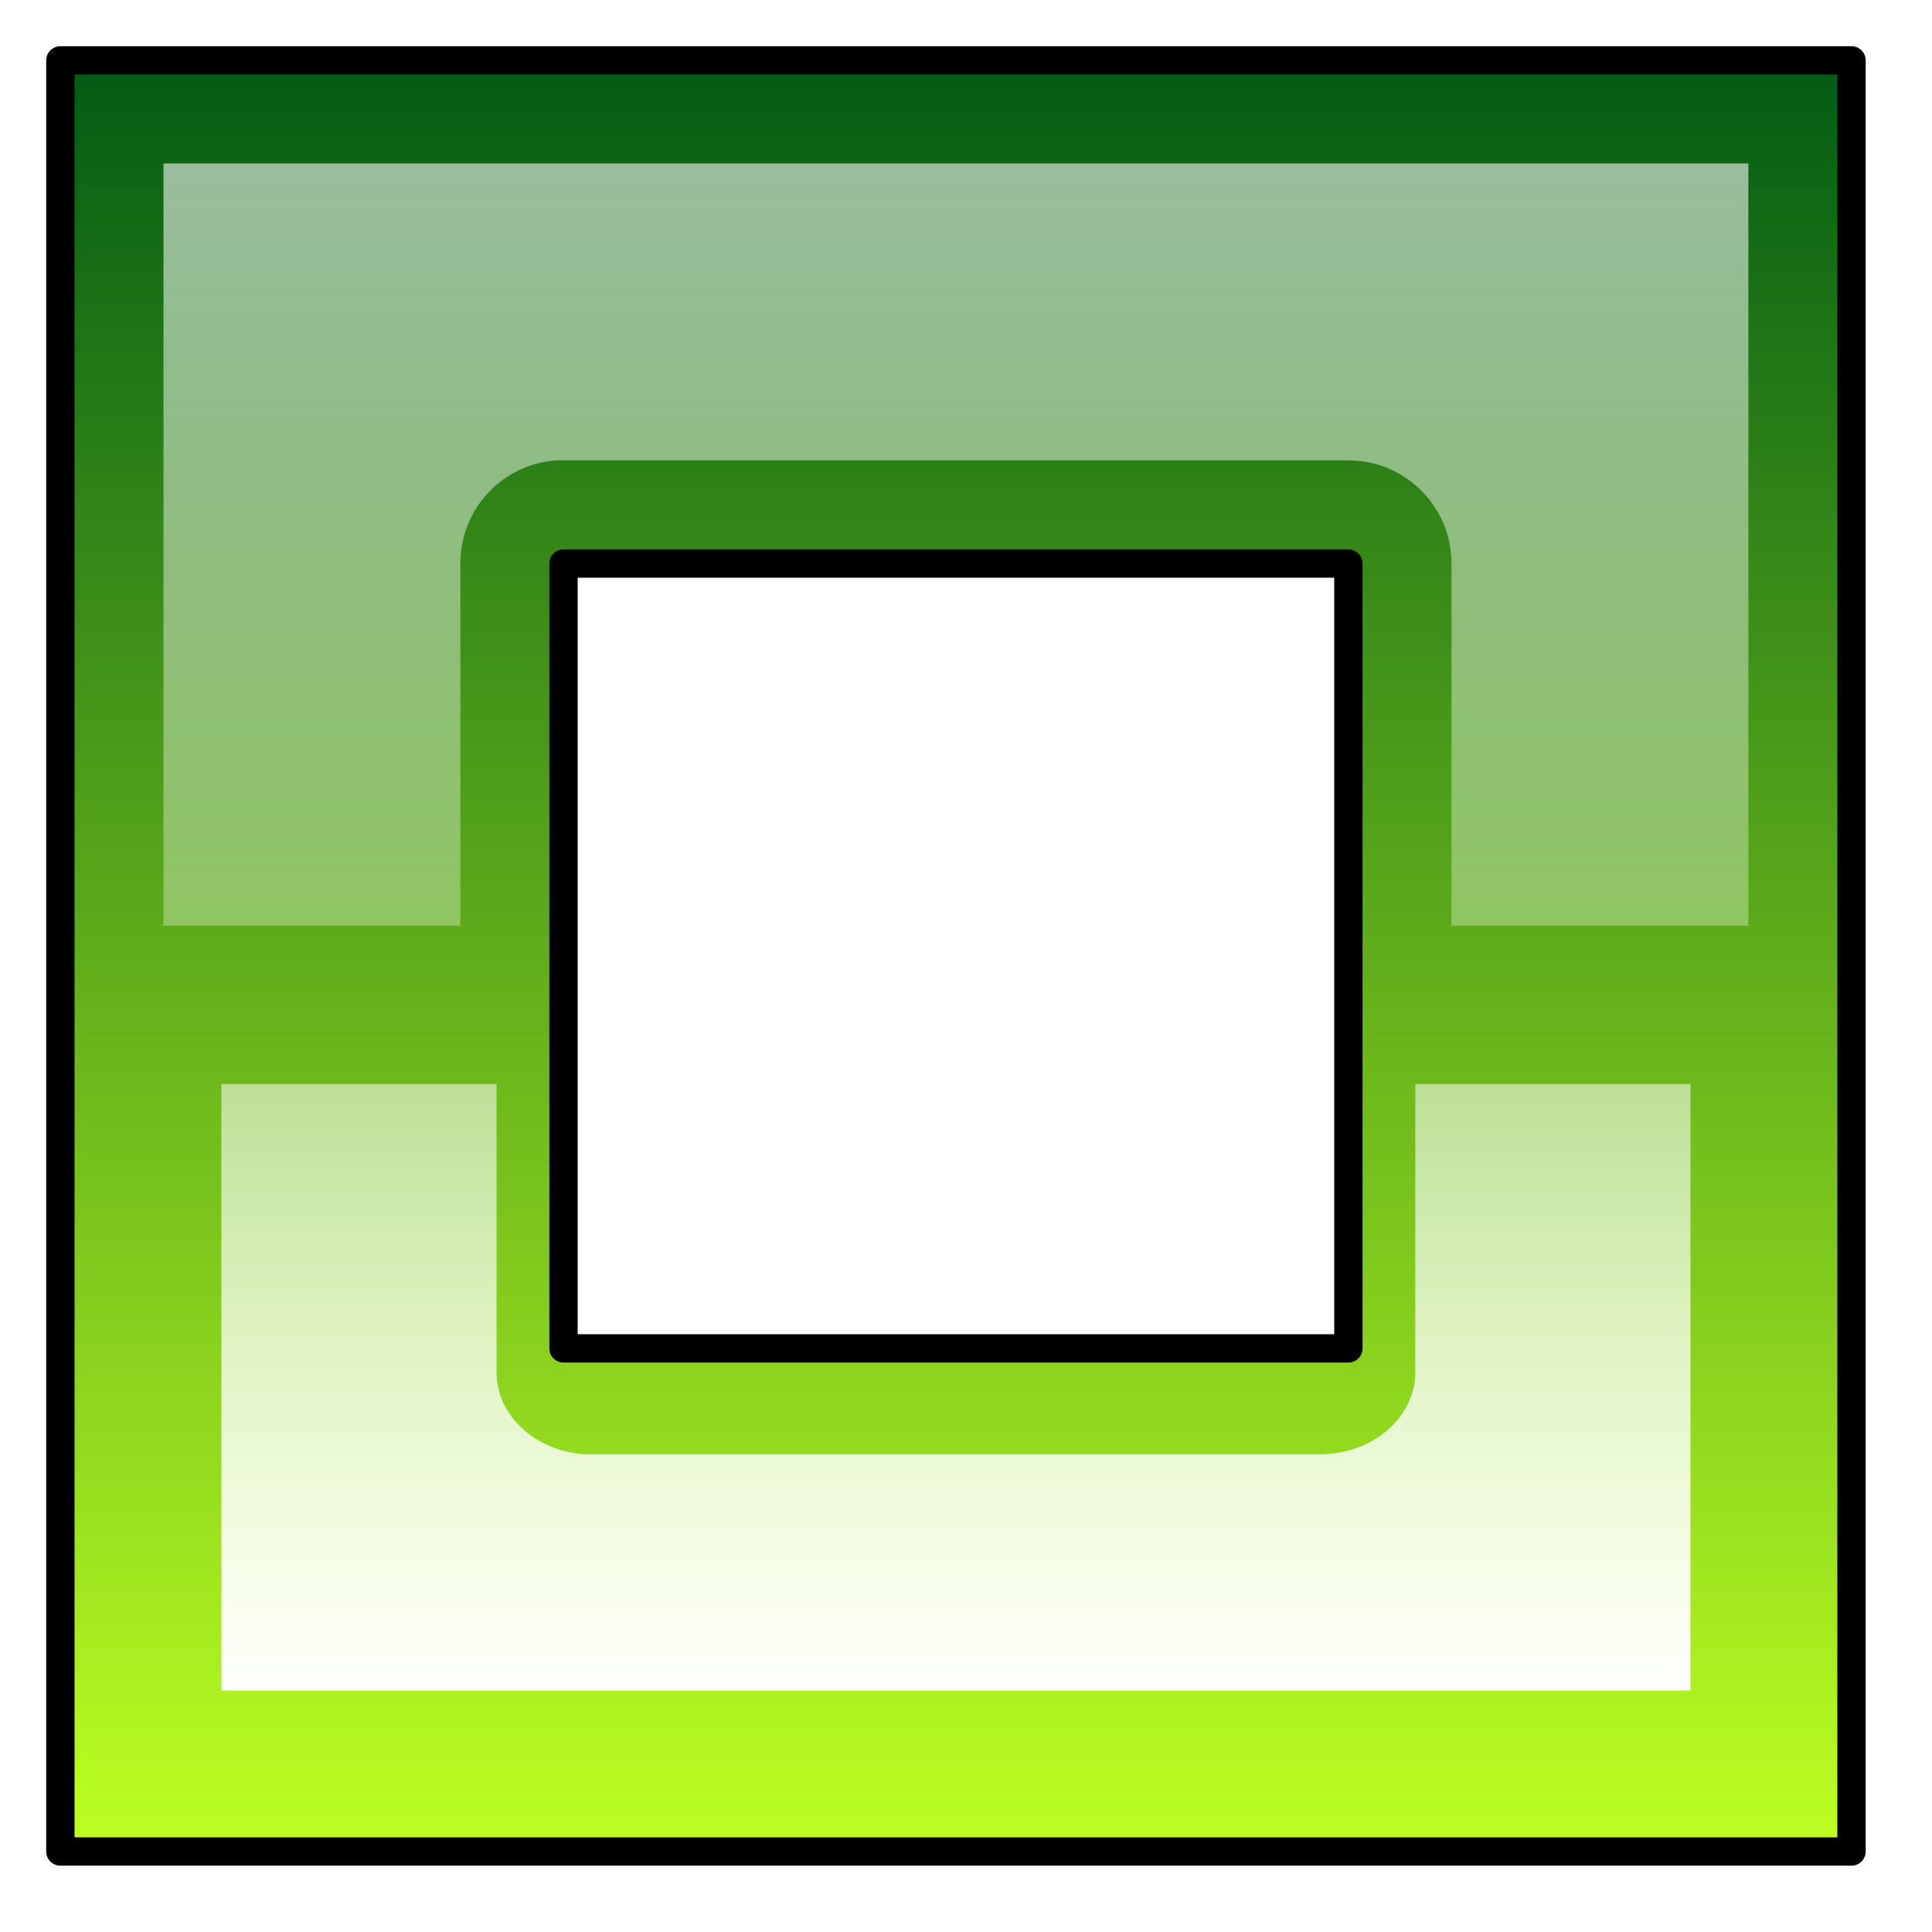 <?xml version="1.0" encoding="UTF-8" standalone="no"?>
<!-- Created with Inkscape (http://www.inkscape.org/) -->
<svg
   xmlns:dc="http://purl.org/dc/elements/1.1/"
   xmlns:cc="http://creativecommons.org/ns#"
   xmlns:rdf="http://www.w3.org/1999/02/22-rdf-syntax-ns#"
   xmlns:svg="http://www.w3.org/2000/svg"
   xmlns="http://www.w3.org/2000/svg"
   xmlns:xlink="http://www.w3.org/1999/xlink"
   xmlns:sodipodi="http://sodipodi.sourceforge.net/DTD/sodipodi-0.dtd"
   xmlns:inkscape="http://www.inkscape.org/namespaces/inkscape"
   width="48px"
   height="48px"
   id="svg57"
   sodipodi:version="0.32"
   inkscape:version="0.46"
   sodipodi:docbase="/home/marco/Scrivania/UltimateGnome/scalable/categories"
   sodipodi:docname="system-help.svg"
   inkscape:output_extension="org.inkscape.output.svg.inkscape"
   inkscape:export-filename="/home/marco/Scrivania/UG1/22x22/actions/help-about.png"
   inkscape:export-xdpi="41.25"
   inkscape:export-ydpi="41.25">
  <sodipodi:namedview
     showborder="true"
     id="base"
     pagecolor="#ffffff"
     bordercolor="#666666"
     borderopacity="1.0"
     inkscape:pageopacity="0.0"
     inkscape:pageshadow="2"
     inkscape:zoom="11.313708"
     inkscape:cx="21.475628"
     inkscape:cy="20.939107"
     inkscape:current-layer="layer1"
     showgrid="true"
     inkscape:grid-bbox="true"
     inkscape:document-units="px"
     inkscape:window-width="1272"
     inkscape:window-height="917"
     inkscape:window-x="0"
     inkscape:window-y="25"
     inkscape:showpageshadow="false"
     inkscape:object-nodes="true"
     inkscape:object-points="true"
     inkscape:object-bbox="true"
     inkscape:guide-bbox="false"
     inkscape:grid-points="true"
     fill="#2e3436">
    <inkscape:grid
       id="GridFromPre046Settings"
       type="xygrid"
       originx="0px"
       originy="0px"
       spacingx="1px"
       spacingy="1px"
       color="#0000ff"
       empcolor="#0000ff"
       opacity="0.2"
       empopacity="0.4"
       empspacing="4" />
  </sodipodi:namedview>
  <defs
     id="defs3">
    <linearGradient
       id="linearGradient3373">
      <stop
         style="stop-color:#bdff22;stop-opacity:1;"
         id="stop3375"
         offset="0" />
      <stop
         style="stop-color:#005914;stop-opacity:1;"
         id="stop3377"
         offset="1" />
    </linearGradient>
    <linearGradient
       id="linearGradient3617">
      <stop
         offset="0"
         id="stop3619"
         style="stop-color:#ffffff;stop-opacity:1;" />
      <stop
         offset="1"
         id="stop3621"
         style="stop-color:#ffffff;stop-opacity:0;" />
    </linearGradient>
    <linearGradient
       inkscape:collect="always"
       xlink:href="#linearGradient3373"
       id="linearGradient3352"
       x1="23.75"
       y1="45.847"
       x2="23.75"
       y2="0.998"
       gradientUnits="userSpaceOnUse" />
    <linearGradient
       inkscape:collect="always"
       xlink:href="#linearGradient3617"
       id="linearGradient3371"
       x1="22.182"
       y1="3.455"
       x2="22.182"
       y2="46.24"
       gradientUnits="userSpaceOnUse" />
    <linearGradient
       inkscape:collect="always"
       xlink:href="#linearGradient3617"
       id="linearGradient3381"
       gradientUnits="userSpaceOnUse"
       x1="22.182"
       y1="3.455"
       x2="22.182"
       y2="46.24"
       gradientTransform="matrix(0.927,0,0,-0.796,1.734,45.232)" />
    <filter
       inkscape:collect="always"
       x="-0.218"
       width="1.437"
       y="-0.529"
       height="2.058"
       id="filter3491">
      <feGaussianBlur
         inkscape:collect="always"
         stdDeviation="3.321"
         id="feGaussianBlur3493" />
    </filter>
  </defs>
  <g
     inkscape:groupmode="layer"
     id="layer2"
     inkscape:label="shadow"
     style="display:inline" />
  <g
     inkscape:groupmode="layer"
     id="layer1"
     inkscape:label="Layer 1">
    <path
       style="opacity:1;fill:url(#linearGradient3352);fill-opacity:1.0;stroke:#000000;stroke-width:0.704;stroke-linecap:round;stroke-linejoin:round;stroke-miterlimit:4;stroke-dasharray:none;stroke-opacity:1"
       d="M 1.5 1.5 L 1.5 46 L 46 46 L 46 1.5 L 1.5 1.5 z M 14 14 L 33.5 14 L 33.5 33.5 L 14 33.5 L 14 14 z "
       id="rect3336" />
    <path
       style="opacity:0.586;fill:url(#linearGradient3371);fill-opacity:1.0;stroke:none;stroke-width:1.004;stroke-linecap:round;stroke-linejoin:round;stroke-miterlimit:4;stroke-dasharray:none;stroke-opacity:1"
       d="M 4.062 4.062 L 4.062 23 L 11.438 23 L 11.438 14 C 11.434 12.655 12.471 11.536 13.812 11.438 C 13.875 11.435 13.938 11.435 14 11.438 L 33.5 11.438 C 34.915 11.438 36.062 12.585 36.062 14 L 36.062 23 L 43.438 23 L 43.438 4.062 L 4.062 4.062 z "
       id="path3358" />
    <path
       style="opacity:1;fill:url(#linearGradient3381);fill-opacity:1;stroke:none;stroke-width:1.004;stroke-linecap:round;stroke-linejoin:round;stroke-miterlimit:4;stroke-dasharray:none;stroke-opacity:1;filter:url(#filter3491)"
       d="M 5.5,42 L 5.5,26.933 L 12.337,26.933 L 12.337,34.094 C 12.334,35.164 13.295,36.054 14.538,36.132 C 14.596,36.134 14.654,36.134 14.712,36.132 L 32.788,36.132 C 34.1,36.132 35.163,35.219 35.163,34.094 L 35.163,26.933 L 42,26.933 L 42,42 L 5.5,42 z "
       id="path3379" />
  </g>
</svg>
